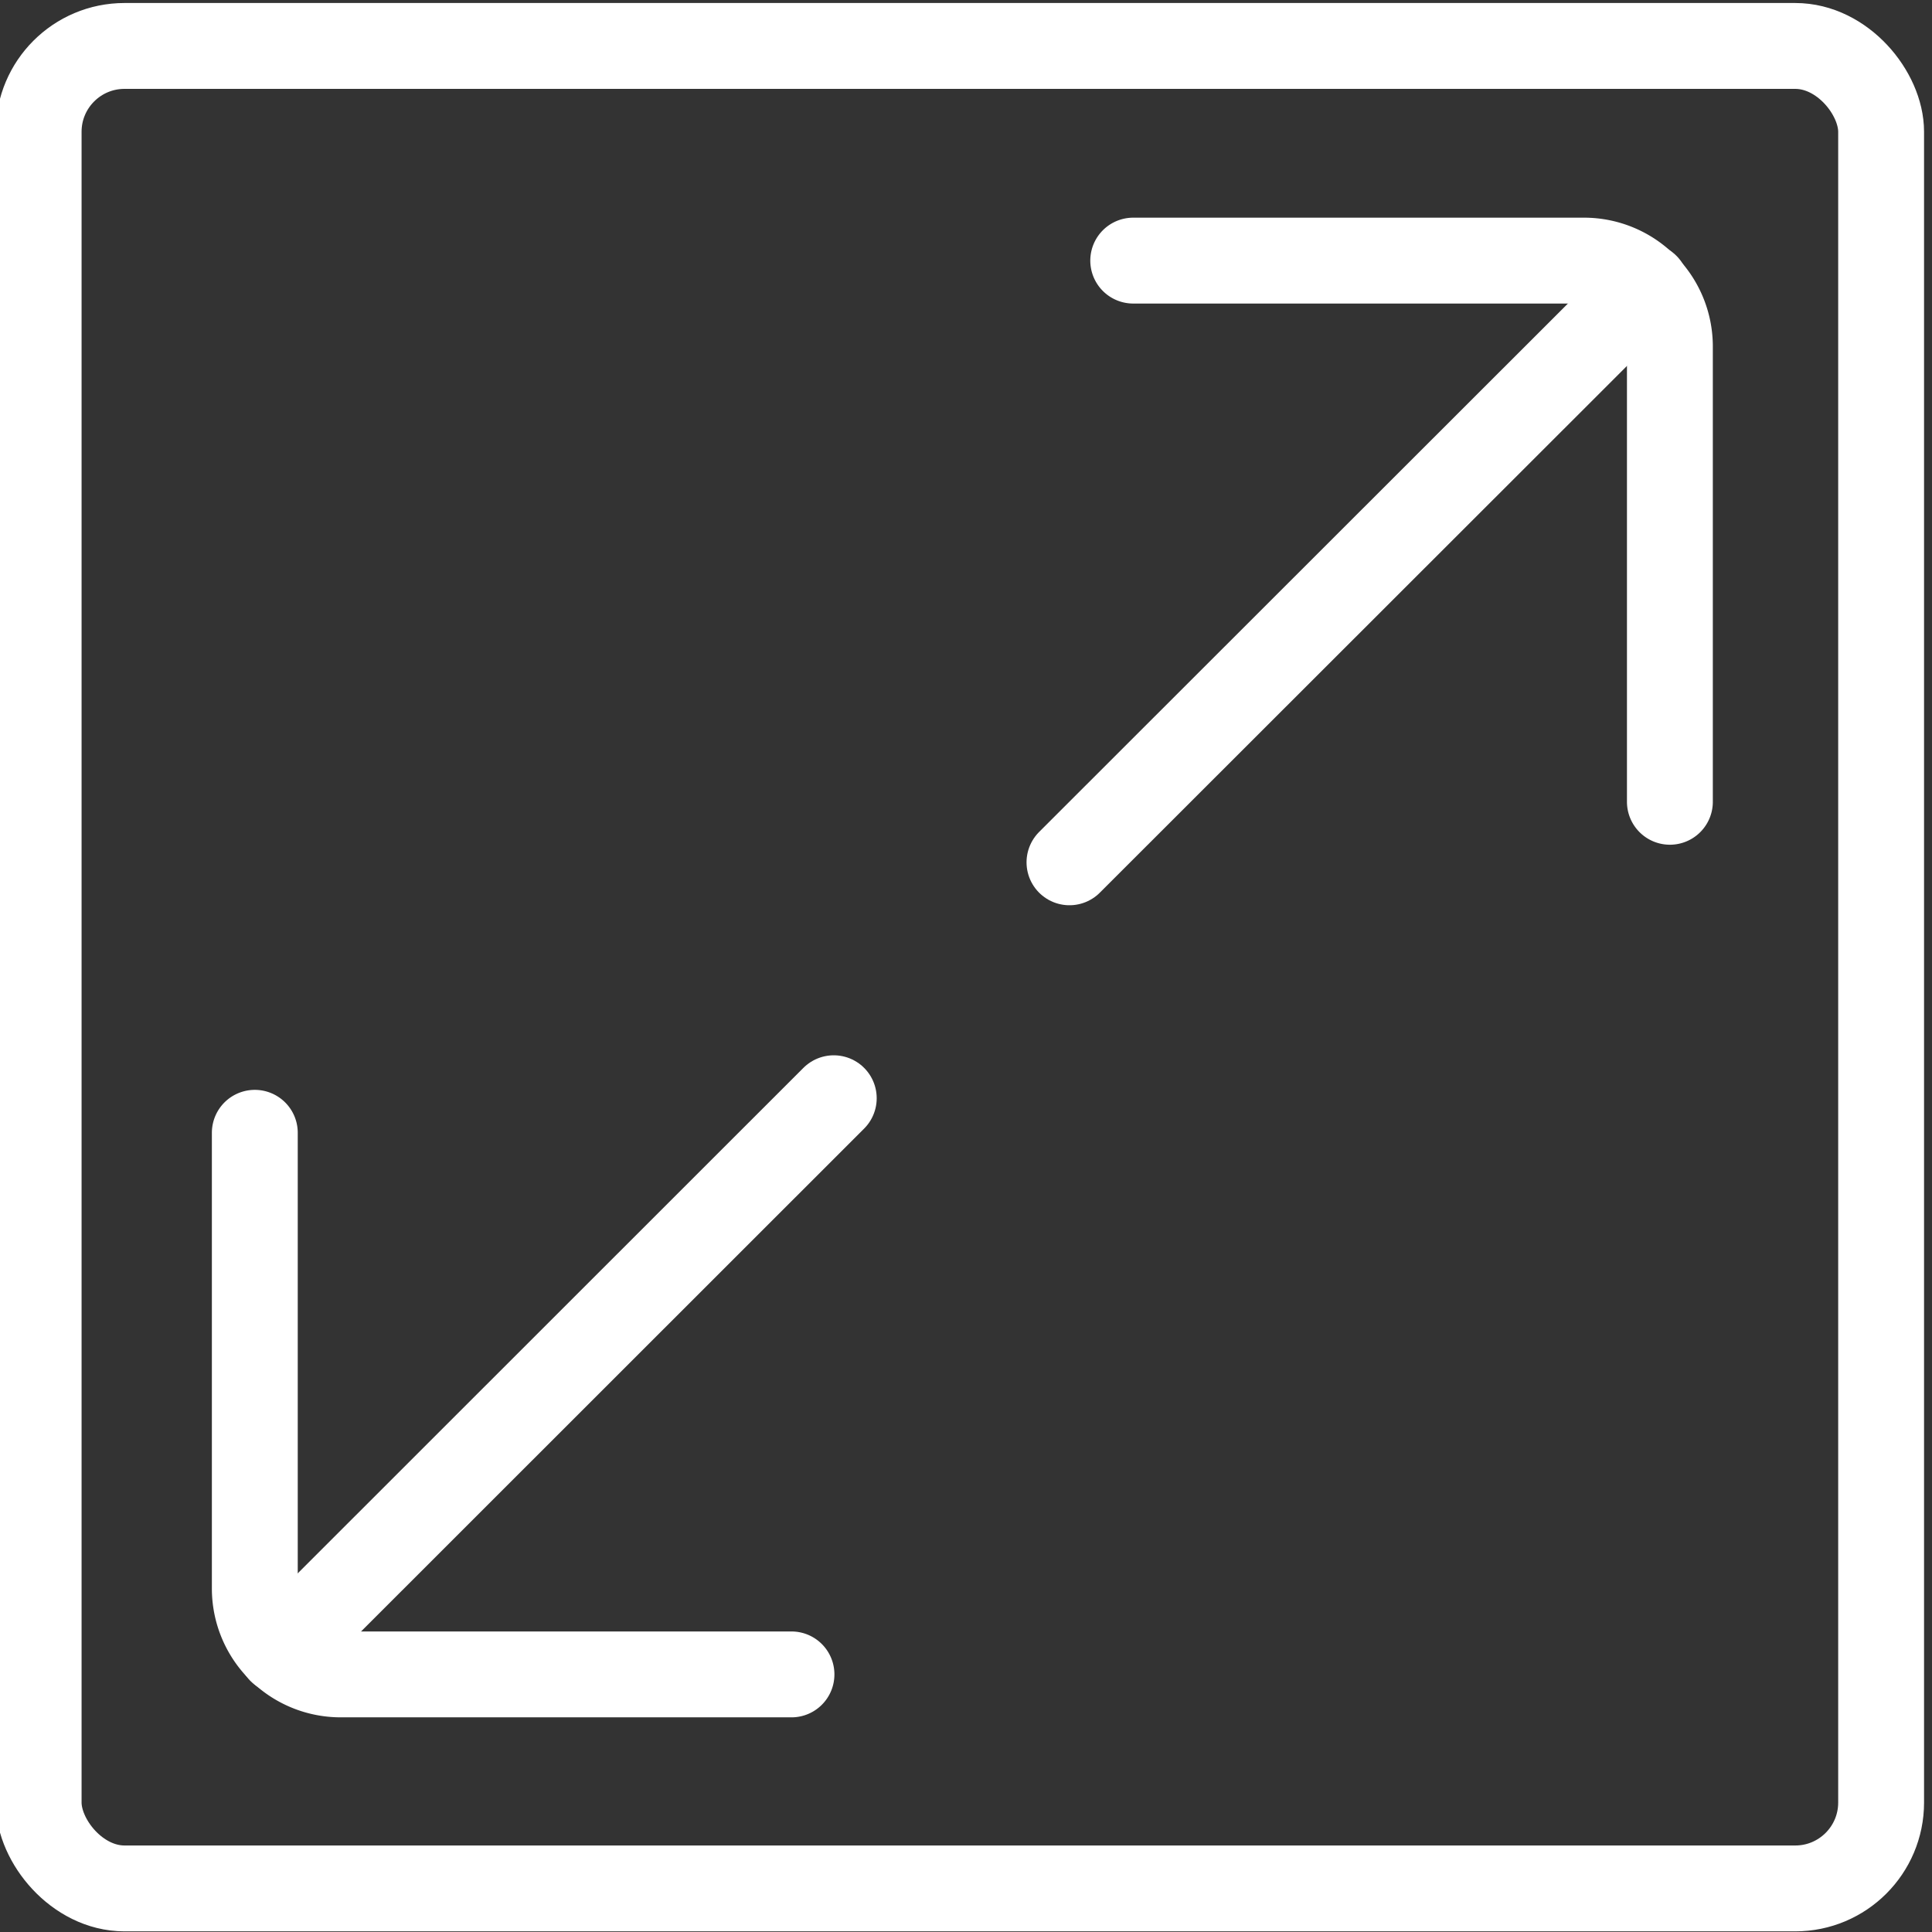 <svg id="Layer_1" data-name="Layer 1" xmlns="http://www.w3.org/2000/svg" viewBox="0 0 90 90">
    <rect x="0" y="0" width="90" height="90" fill="#333333" stroke="none"/>
    <defs>
        <style>
            .cls-1,.cls-2{fill:none;stroke:#fff;stroke-miterlimit:10;stroke-width:4px;}.cls-1{stroke-linecap:round;}
        </style>
    </defs>
    <title>Icons_Navvis</title>
    <path class="cls-1" d="M52.79,12.14h21a4,4,0,0,1,4,4V37.35"/>
    <line class="cls-1" x1="49.82" y1="40.17" x2="76.68" y2="13.33"/>
    <path class="cls-1" d="M36.87,78h-21a4,4,0,0,1-4-4V52.77"/>
    <line class="cls-1" x1="38.84" y1="51.16" x2="13.09" y2="76.9"/>
    <rect class="cls-2" x="1.8" y="2.14" width="85.83" height="85.83" rx="4" ry="4"/>
</svg>